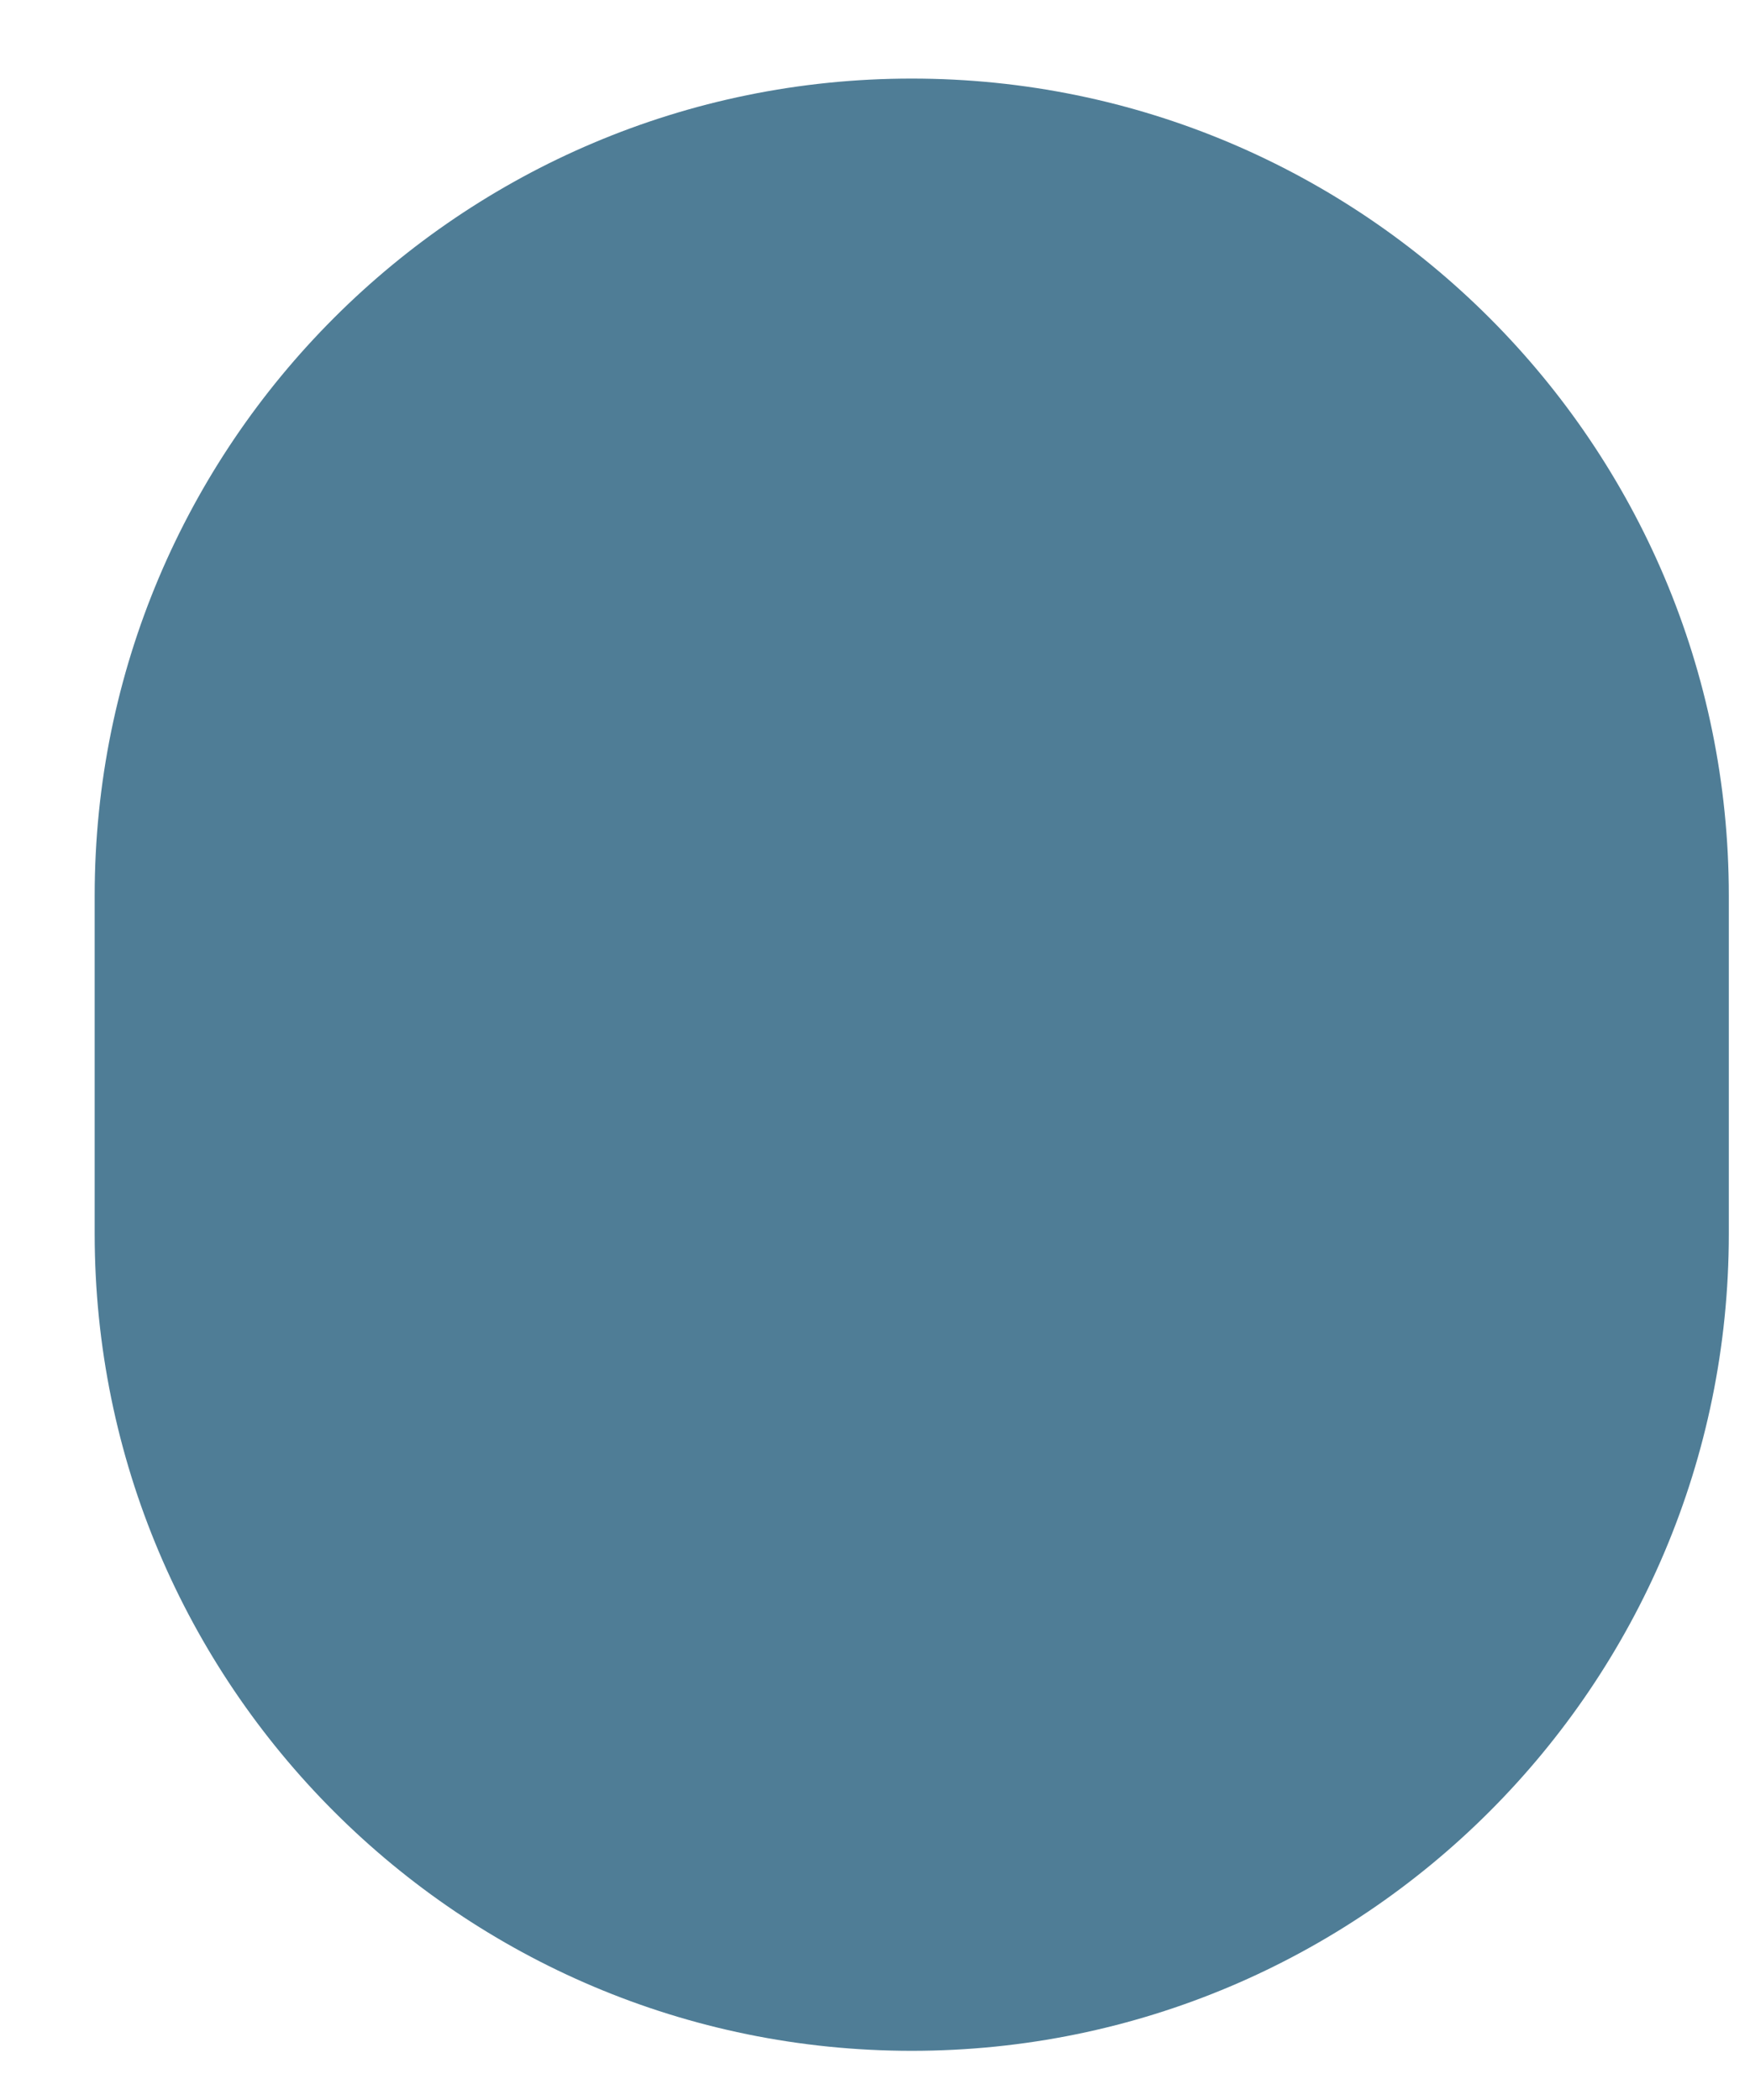 <svg width="10" height="12" viewBox="0 0 10 12" fill="none" xmlns="http://www.w3.org/2000/svg">
<path d="M5.21 0.449C7.789 0.449 9.879 2.54 9.879 5.118L9.879 7.05C9.879 9.629 7.789 11.719 5.21 11.719C2.631 11.719 0.541 9.629 0.541 7.05L0.541 5.118C0.541 2.54 2.631 0.449 5.21 0.449Z" fill="#4F7D96"/>
</svg>
